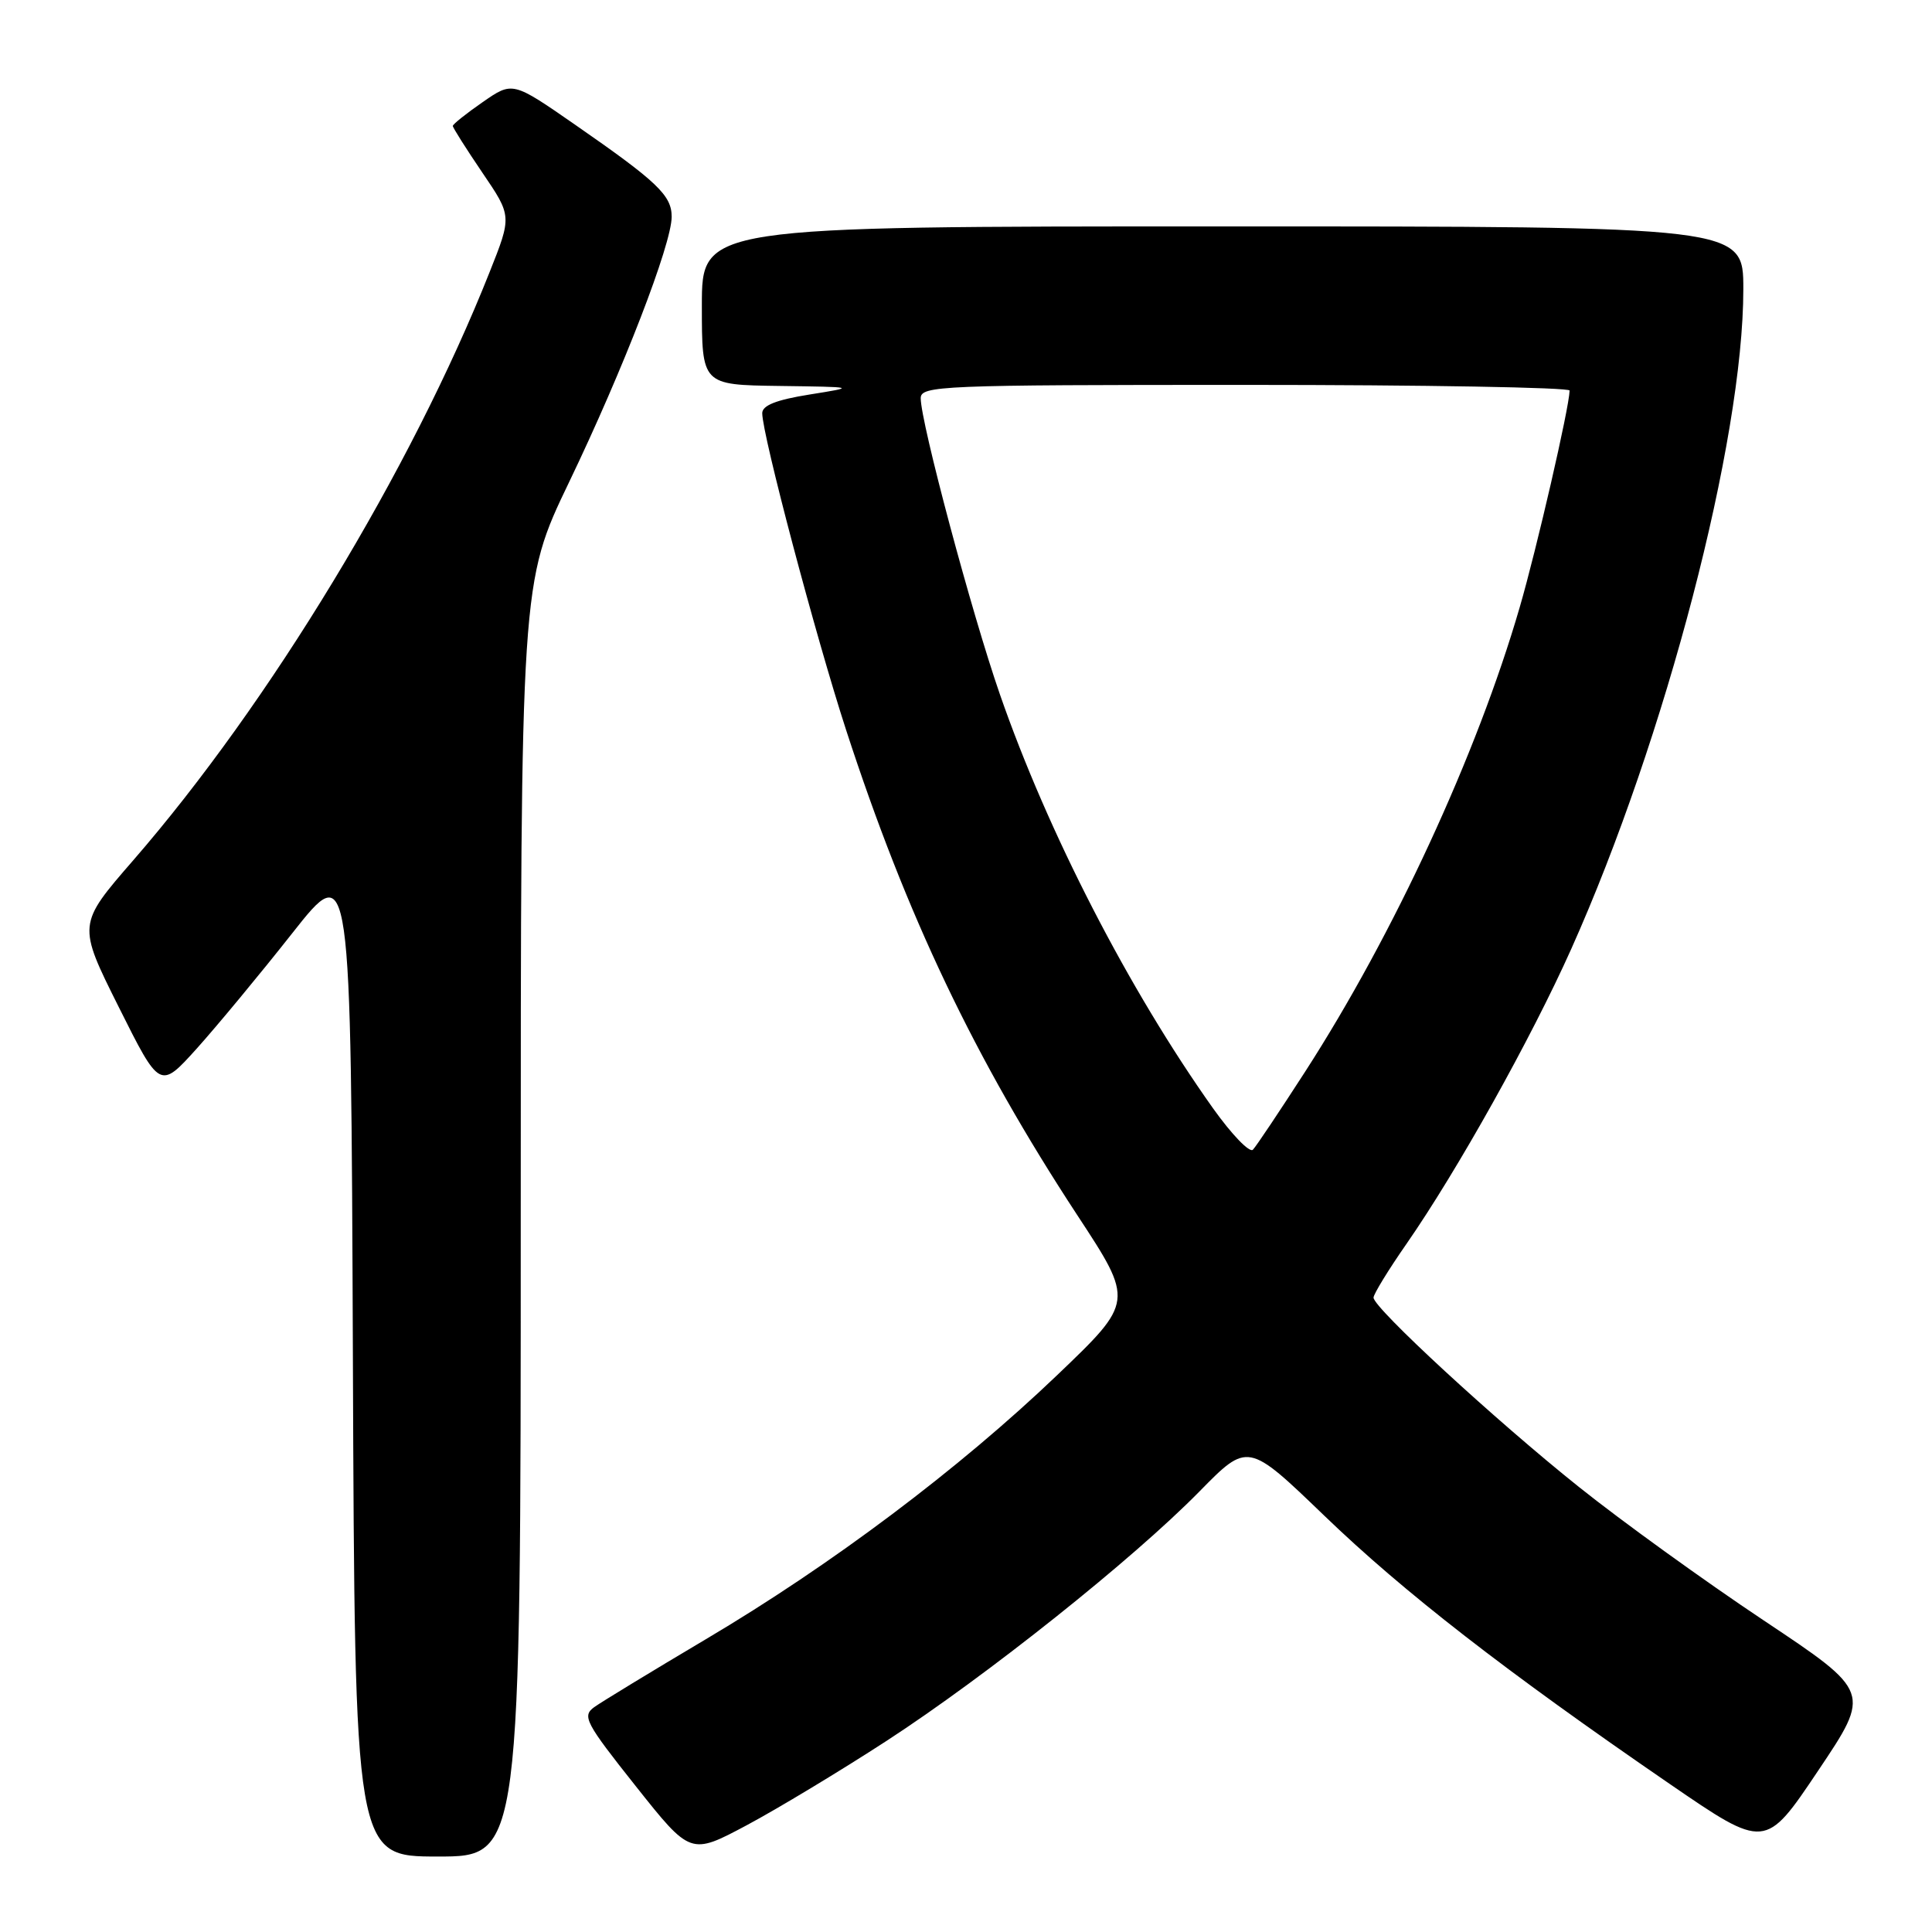 <?xml version="1.0" encoding="UTF-8" standalone="no"?>
<!DOCTYPE svg PUBLIC "-//W3C//DTD SVG 1.1//EN" "http://www.w3.org/Graphics/SVG/1.1/DTD/svg11.dtd" >
<svg xmlns="http://www.w3.org/2000/svg" xmlns:xlink="http://www.w3.org/1999/xlink" version="1.1" viewBox="0 0 256 256">
 <g >
 <path fill="currentColor"
d=" M 69.00 161.61 C 69.00 77.22 69.00 77.22 75.42 63.86 C 82.56 49.01 89.00 32.35 89.00 28.72 C 89.00 25.89 87.11 24.09 76.21 16.53 C 67.92 10.78 67.92 10.78 63.96 13.53 C 61.78 15.04 60.00 16.46 60.00 16.69 C 60.00 16.92 61.76 19.70 63.91 22.87 C 67.83 28.63 67.83 28.63 64.87 36.07 C 54.48 62.24 35.73 93.18 17.65 114.00 C 10.27 122.50 10.27 122.50 15.73 133.43 C 21.19 144.35 21.19 144.35 26.08 138.93 C 28.76 135.94 34.46 129.07 38.73 123.65 C 46.50 113.80 46.50 113.80 46.76 179.90 C 47.01 246.00 47.01 246.00 58.01 246.00 C 69.00 246.00 69.00 246.00 69.00 161.61 Z  M 117.45 230.69 C 130.74 222.05 150.10 206.62 158.93 197.63 C 165.35 191.09 165.35 191.09 175.47 200.83 C 185.97 210.95 199.47 221.43 221.20 236.35 C 233.91 245.07 233.91 245.07 240.91 234.63 C 247.92 224.19 247.92 224.19 233.71 214.72 C 225.89 209.51 214.88 201.56 209.24 197.05 C 198.15 188.20 182.00 173.30 182.00 171.94 C 182.00 171.48 183.97 168.26 186.38 164.80 C 193.11 155.10 202.87 137.64 208.19 125.76 C 220.71 97.80 231.00 58.36 231.00 38.31 C 231.00 30.00 231.00 30.00 162.00 30.00 C 93.00 30.00 93.00 30.00 93.00 40.50 C 93.00 51.00 93.00 51.00 103.25 51.14 C 113.50 51.28 113.50 51.28 107.25 52.28 C 102.86 52.98 101.00 53.72 101.00 54.75 C 101.00 57.59 108.08 84.33 112.12 96.75 C 120.12 121.33 129.12 140.23 142.73 160.99 C 150.27 172.47 150.27 172.47 140.05 182.24 C 127.08 194.64 110.16 207.36 93.52 217.21 C 86.36 221.46 79.70 225.51 78.73 226.21 C 77.11 227.39 77.56 228.26 84.23 236.66 C 91.50 245.82 91.50 245.82 98.95 241.85 C 103.05 239.66 111.37 234.64 117.45 230.69 Z  M 160.72 146.84 C 149.57 131.13 138.85 110.32 132.49 92.00 C 128.77 81.30 122.00 55.97 122.00 52.77 C 122.00 51.11 124.56 51.00 165.00 51.00 C 188.65 51.00 207.99 51.34 207.98 51.75 C 207.94 53.99 203.62 72.74 201.36 80.50 C 195.71 99.94 184.68 123.80 172.94 142.00 C 169.57 147.22 166.46 151.88 166.02 152.34 C 165.58 152.80 163.20 150.32 160.72 146.84 Z "/>
</g>
</svg>